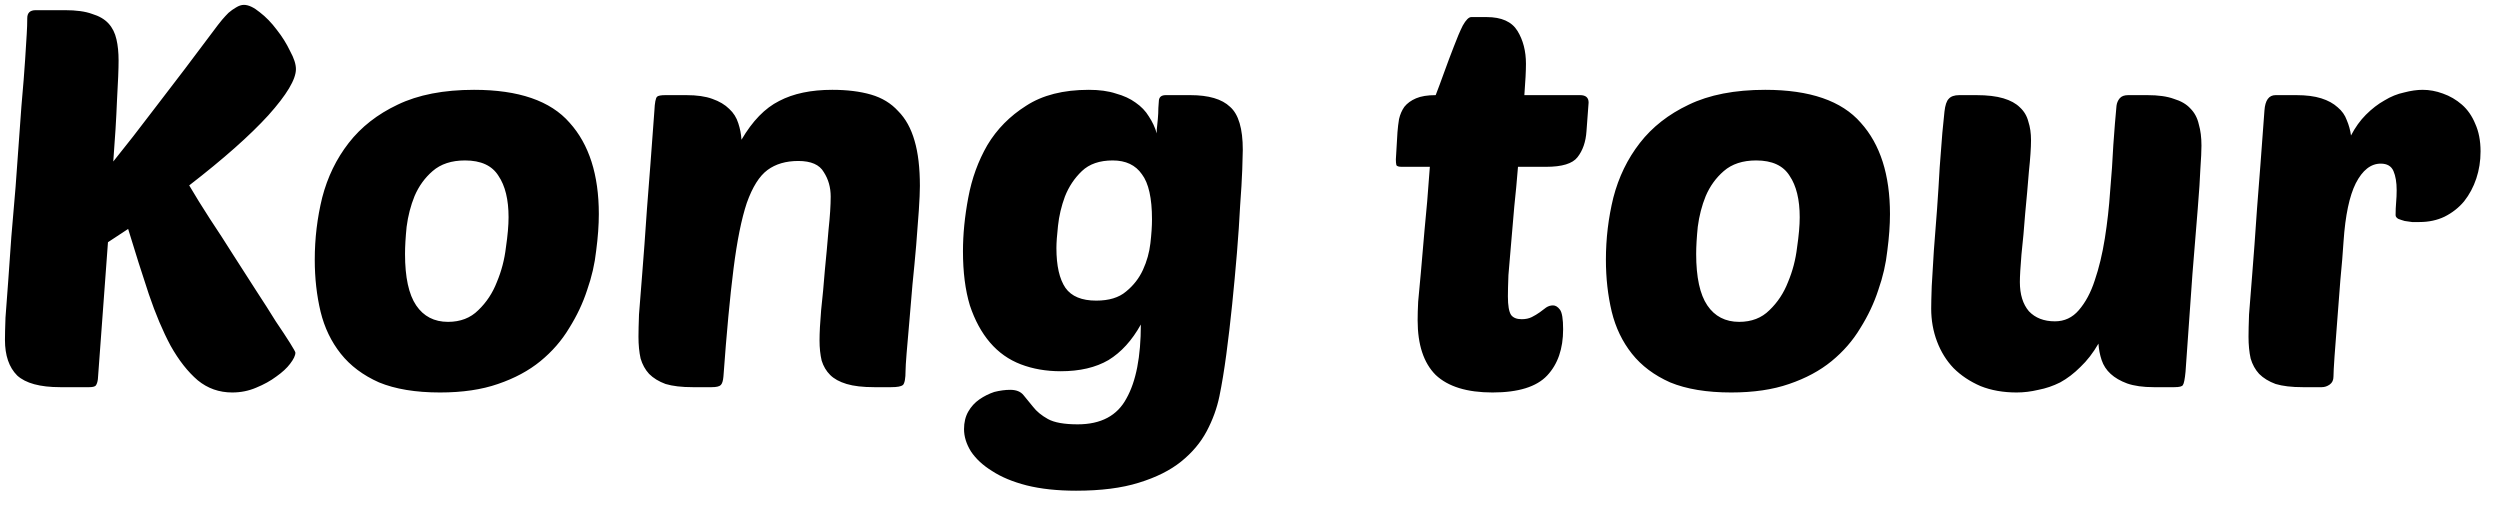 <svg width="113" height="23" viewBox="0 0 113 23" fill="none" xmlns="http://www.w3.org/2000/svg">
<path d="M13.352 15.94C13.352 16.068 13.272 16.236 13.112 16.444C12.968 16.636 12.76 16.828 12.488 17.02C12.232 17.212 11.928 17.38 11.576 17.524C11.24 17.668 10.88 17.74 10.496 17.74C9.904 17.74 9.384 17.556 8.936 17.188C8.488 16.804 8.08 16.284 7.712 15.628C7.36 14.972 7.032 14.196 6.728 13.3C6.424 12.388 6.112 11.404 5.792 10.348L4.88 10.948L4.424 17.14C4.408 17.268 4.376 17.364 4.328 17.428C4.28 17.476 4.184 17.5 4.04 17.5H2.72C1.808 17.5 1.16 17.324 0.776 16.972C0.408 16.604 0.224 16.068 0.224 15.364C0.224 15.14 0.232 14.804 0.248 14.356C0.28 13.892 0.32 13.356 0.368 12.748C0.416 12.124 0.464 11.444 0.512 10.708C0.576 9.972 0.64 9.22 0.704 8.452C0.816 6.916 0.904 5.7 0.968 4.804C1.048 3.908 1.104 3.204 1.136 2.692C1.168 2.164 1.192 1.78 1.208 1.54C1.224 1.284 1.232 1.044 1.232 0.82C1.232 0.58 1.36 0.46 1.616 0.46H2.936C3.448 0.46 3.856 0.516 4.16 0.628C4.48 0.724 4.728 0.868 4.904 1.06C5.08 1.252 5.2 1.492 5.264 1.78C5.328 2.052 5.36 2.372 5.36 2.74C5.36 3.108 5.336 3.708 5.288 4.54C5.256 5.356 5.2 6.276 5.12 7.3C5.664 6.628 6.312 5.796 7.064 4.804C7.832 3.812 8.76 2.588 9.848 1.132C9.896 1.068 9.96 0.988 10.04 0.892C10.136 0.78 10.232 0.676 10.328 0.58C10.44 0.484 10.552 0.404 10.664 0.34C10.792 0.26 10.912 0.22 11.024 0.22C11.232 0.22 11.472 0.332 11.744 0.556C12.016 0.764 12.272 1.028 12.512 1.348C12.752 1.652 12.952 1.972 13.112 2.308C13.288 2.628 13.376 2.9 13.376 3.124C13.376 3.588 12.96 4.284 12.128 5.212C11.296 6.124 10.104 7.18 8.552 8.38C8.824 8.844 9.136 9.348 9.488 9.892C9.84 10.42 10.192 10.964 10.544 11.524C10.896 12.068 11.24 12.604 11.576 13.132C11.912 13.644 12.208 14.108 12.464 14.524C12.736 14.924 12.952 15.252 13.112 15.508C13.272 15.764 13.352 15.908 13.352 15.94ZM19.891 17.74C18.787 17.74 17.867 17.588 17.131 17.284C16.411 16.964 15.835 16.532 15.403 15.988C14.971 15.444 14.667 14.812 14.491 14.092C14.315 13.356 14.227 12.572 14.227 11.74C14.227 10.78 14.339 9.844 14.563 8.932C14.803 8.004 15.203 7.18 15.763 6.46C16.323 5.74 17.059 5.164 17.971 4.732C18.899 4.284 20.051 4.06 21.427 4.06C23.443 4.06 24.883 4.556 25.747 5.548C26.627 6.524 27.067 7.9 27.067 9.676C27.067 10.172 27.027 10.724 26.947 11.332C26.883 11.924 26.747 12.516 26.539 13.108C26.347 13.7 26.075 14.276 25.723 14.836C25.387 15.396 24.955 15.892 24.427 16.324C23.899 16.756 23.259 17.1 22.507 17.356C21.771 17.612 20.899 17.74 19.891 17.74ZM21.019 7.252C20.411 7.252 19.923 7.412 19.555 7.732C19.203 8.036 18.931 8.412 18.739 8.86C18.563 9.292 18.443 9.756 18.379 10.252C18.331 10.732 18.307 11.14 18.307 11.476C18.307 12.532 18.475 13.308 18.811 13.804C19.147 14.3 19.627 14.548 20.251 14.548C20.811 14.548 21.267 14.372 21.619 14.02C21.987 13.668 22.267 13.244 22.459 12.748C22.667 12.252 22.803 11.732 22.867 11.188C22.947 10.644 22.987 10.188 22.987 9.82C22.987 9.02 22.835 8.396 22.531 7.948C22.243 7.484 21.739 7.252 21.019 7.252ZM37.043 15.388C37.043 15.036 37.067 14.58 37.115 14.02C37.179 13.444 37.235 12.844 37.283 12.22C37.347 11.58 37.403 10.964 37.451 10.372C37.515 9.78 37.547 9.284 37.547 8.884C37.547 8.468 37.443 8.1 37.235 7.78C37.043 7.444 36.659 7.276 36.083 7.276C35.523 7.276 35.059 7.412 34.691 7.684C34.323 7.956 34.011 8.452 33.755 9.172C33.515 9.892 33.315 10.884 33.155 12.148C32.995 13.412 32.843 15.036 32.699 17.02C32.683 17.212 32.643 17.34 32.579 17.404C32.515 17.468 32.379 17.5 32.171 17.5H31.307C30.811 17.5 30.403 17.452 30.083 17.356C29.779 17.244 29.531 17.092 29.339 16.9C29.163 16.708 29.035 16.476 28.955 16.204C28.891 15.916 28.859 15.588 28.859 15.22C28.859 14.98 28.867 14.644 28.883 14.212C28.915 13.764 28.963 13.156 29.027 12.388C29.091 11.604 29.163 10.62 29.243 9.436C29.339 8.236 29.451 6.756 29.579 4.996C29.595 4.644 29.635 4.436 29.699 4.372C29.747 4.324 29.875 4.3 30.083 4.3H31.019C31.499 4.3 31.891 4.356 32.195 4.468C32.515 4.58 32.771 4.732 32.963 4.924C33.155 5.1 33.291 5.316 33.371 5.572C33.451 5.812 33.499 6.06 33.515 6.316C34.011 5.468 34.579 4.884 35.219 4.564C35.859 4.228 36.659 4.06 37.619 4.06C38.291 4.06 38.875 4.132 39.371 4.276C39.867 4.42 40.275 4.668 40.595 5.02C40.931 5.356 41.179 5.804 41.339 6.364C41.499 6.908 41.579 7.588 41.579 8.404C41.579 8.66 41.563 9.028 41.531 9.508C41.499 9.988 41.459 10.516 41.411 11.092C41.363 11.652 41.307 12.244 41.243 12.868C41.195 13.476 41.147 14.044 41.099 14.572C41.051 15.1 41.011 15.564 40.979 15.964C40.947 16.364 40.931 16.628 40.931 16.756C40.931 17.108 40.891 17.324 40.811 17.404C40.731 17.468 40.555 17.5 40.283 17.5H39.515C39.003 17.5 38.587 17.452 38.267 17.356C37.947 17.26 37.699 17.124 37.523 16.948C37.347 16.772 37.219 16.556 37.139 16.3C37.075 16.028 37.043 15.724 37.043 15.388ZM51.566 14.668C51.166 15.388 50.678 15.924 50.102 16.276C49.526 16.612 48.806 16.78 47.942 16.78C47.286 16.78 46.686 16.676 46.142 16.468C45.598 16.26 45.134 15.932 44.75 15.484C44.366 15.036 44.062 14.476 43.838 13.804C43.63 13.116 43.526 12.3 43.526 11.356C43.526 10.588 43.606 9.78 43.766 8.932C43.926 8.068 44.214 7.276 44.63 6.556C45.062 5.836 45.646 5.244 46.382 4.78C47.118 4.3 48.062 4.06 49.214 4.06C49.694 4.06 50.102 4.116 50.438 4.228C50.79 4.324 51.086 4.46 51.326 4.636C51.582 4.812 51.782 5.02 51.926 5.26C52.086 5.5 52.206 5.756 52.286 6.028C52.286 6.044 52.286 5.988 52.286 5.86C52.302 5.716 52.318 5.556 52.334 5.38C52.35 5.204 52.358 5.036 52.358 4.876C52.374 4.7 52.382 4.588 52.382 4.54C52.398 4.38 52.502 4.3 52.694 4.3H53.798C54.63 4.3 55.23 4.476 55.598 4.828C55.982 5.164 56.174 5.812 56.174 6.772C56.174 6.9 56.166 7.196 56.15 7.66C56.134 8.108 56.102 8.652 56.054 9.292C56.022 9.932 55.974 10.644 55.91 11.428C55.846 12.196 55.774 12.972 55.694 13.756C55.614 14.54 55.526 15.292 55.43 16.012C55.334 16.732 55.23 17.364 55.118 17.908C55.006 18.452 54.814 18.98 54.542 19.492C54.27 20.004 53.886 20.46 53.39 20.86C52.894 21.26 52.254 21.58 51.47 21.82C50.702 22.06 49.758 22.18 48.638 22.18C47.79 22.18 47.046 22.1 46.406 21.94C45.782 21.78 45.262 21.564 44.846 21.292C44.43 21.036 44.11 20.74 43.886 20.404C43.678 20.068 43.574 19.732 43.574 19.396C43.574 19.092 43.638 18.828 43.766 18.604C43.894 18.38 44.062 18.196 44.27 18.052C44.478 17.908 44.702 17.796 44.942 17.716C45.198 17.652 45.438 17.62 45.662 17.62C45.934 17.62 46.134 17.7 46.262 17.86C46.39 18.02 46.534 18.196 46.694 18.388C46.854 18.596 47.078 18.78 47.366 18.94C47.654 19.1 48.102 19.18 48.71 19.18C49.766 19.18 50.502 18.788 50.918 18.004C51.35 17.236 51.566 16.124 51.566 14.668ZM49.55 13.588C50.126 13.588 50.574 13.452 50.894 13.18C51.23 12.908 51.486 12.58 51.662 12.196C51.838 11.812 51.95 11.412 51.998 10.996C52.046 10.58 52.07 10.22 52.07 9.916C52.07 8.956 51.918 8.276 51.614 7.876C51.326 7.46 50.886 7.252 50.294 7.252C49.702 7.252 49.238 7.412 48.902 7.732C48.566 8.052 48.31 8.436 48.134 8.884C47.974 9.316 47.87 9.756 47.822 10.204C47.774 10.636 47.75 10.972 47.75 11.212C47.75 12.012 47.886 12.612 48.158 13.012C48.43 13.396 48.894 13.588 49.55 13.588ZM68.613 7.54C68.565 8.148 68.509 8.748 68.445 9.34C68.397 9.932 68.349 10.492 68.301 11.02C68.253 11.548 68.213 12.02 68.181 12.436C68.165 12.852 68.157 13.172 68.157 13.396C68.157 13.812 68.205 14.092 68.301 14.236C68.397 14.364 68.557 14.428 68.781 14.428C68.957 14.428 69.109 14.396 69.237 14.332C69.365 14.268 69.485 14.196 69.597 14.116C69.709 14.036 69.805 13.964 69.885 13.9C69.981 13.836 70.085 13.804 70.197 13.804C70.309 13.804 70.413 13.868 70.509 13.996C70.605 14.124 70.653 14.42 70.653 14.884C70.653 15.764 70.413 16.46 69.933 16.972C69.453 17.484 68.629 17.74 67.461 17.74C66.309 17.74 65.453 17.476 64.893 16.948C64.349 16.404 64.077 15.58 64.077 14.476C64.077 14.236 64.085 13.956 64.101 13.636C64.133 13.3 64.173 12.868 64.221 12.34C64.269 11.812 64.325 11.164 64.389 10.396C64.469 9.628 64.549 8.676 64.629 7.54H63.357C63.229 7.54 63.149 7.516 63.117 7.468C63.101 7.404 63.093 7.316 63.093 7.204L63.165 5.98C63.181 5.772 63.205 5.572 63.237 5.38C63.285 5.172 63.365 4.988 63.477 4.828C63.605 4.668 63.781 4.54 64.005 4.444C64.229 4.348 64.525 4.3 64.893 4.3C65.005 4.012 65.133 3.668 65.277 3.268C65.421 2.868 65.565 2.484 65.709 2.116C65.853 1.732 65.989 1.412 66.117 1.156C66.261 0.9 66.389 0.772 66.501 0.772H67.197C67.869 0.772 68.333 0.98 68.589 1.396C68.845 1.812 68.973 2.308 68.973 2.884C68.973 3.204 68.949 3.676 68.901 4.3H71.421C71.677 4.3 71.805 4.412 71.805 4.636L71.709 5.932C71.677 6.412 71.541 6.804 71.301 7.108C71.077 7.396 70.605 7.54 69.885 7.54H68.613ZM78.251 17.74C77.147 17.74 76.227 17.588 75.491 17.284C74.771 16.964 74.195 16.532 73.763 15.988C73.331 15.444 73.027 14.812 72.851 14.092C72.675 13.356 72.587 12.572 72.587 11.74C72.587 10.78 72.699 9.844 72.923 8.932C73.163 8.004 73.563 7.18 74.123 6.46C74.683 5.74 75.419 5.164 76.331 4.732C77.259 4.284 78.411 4.06 79.787 4.06C81.803 4.06 83.243 4.556 84.107 5.548C84.987 6.524 85.427 7.9 85.427 9.676C85.427 10.172 85.387 10.724 85.307 11.332C85.243 11.924 85.107 12.516 84.899 13.108C84.707 13.7 84.435 14.276 84.083 14.836C83.747 15.396 83.315 15.892 82.787 16.324C82.259 16.756 81.619 17.1 80.867 17.356C80.131 17.612 79.259 17.74 78.251 17.74ZM79.379 7.252C78.771 7.252 78.283 7.412 77.915 7.732C77.563 8.036 77.291 8.412 77.099 8.86C76.923 9.292 76.803 9.756 76.739 10.252C76.691 10.732 76.667 11.14 76.667 11.476C76.667 12.532 76.835 13.308 77.171 13.804C77.507 14.3 77.987 14.548 78.611 14.548C79.171 14.548 79.627 14.372 79.979 14.02C80.347 13.668 80.627 13.244 80.819 12.748C81.027 12.252 81.163 11.732 81.227 11.188C81.307 10.644 81.347 10.188 81.347 9.82C81.347 9.02 81.195 8.396 80.891 7.948C80.603 7.484 80.099 7.252 79.379 7.252ZM91.802 6.34C91.802 6.676 91.77 7.148 91.706 7.756C91.658 8.364 91.602 8.996 91.538 9.652C91.49 10.308 91.434 10.924 91.37 11.5C91.322 12.076 91.298 12.492 91.298 12.748C91.298 13.308 91.434 13.748 91.706 14.068C91.994 14.372 92.386 14.524 92.882 14.524C93.314 14.524 93.674 14.356 93.962 14.02C94.266 13.668 94.506 13.22 94.682 12.676C94.874 12.116 95.026 11.484 95.138 10.78C95.25 10.076 95.33 9.364 95.378 8.644C95.442 7.924 95.49 7.228 95.522 6.556C95.57 5.868 95.618 5.276 95.666 4.78C95.682 4.652 95.73 4.54 95.81 4.444C95.89 4.348 96.018 4.3 96.194 4.3H97.058C97.554 4.3 97.954 4.356 98.258 4.468C98.578 4.564 98.826 4.708 99.002 4.9C99.194 5.092 99.322 5.332 99.386 5.62C99.466 5.892 99.506 6.212 99.506 6.58C99.506 6.82 99.49 7.164 99.458 7.612C99.442 8.044 99.402 8.652 99.338 9.436C99.274 10.204 99.194 11.188 99.098 12.388C99.018 13.572 98.914 15.044 98.786 16.804C98.754 17.14 98.714 17.34 98.666 17.404C98.634 17.468 98.506 17.5 98.282 17.5H97.346C96.866 17.5 96.466 17.444 96.146 17.332C95.842 17.22 95.594 17.076 95.402 16.9C95.21 16.724 95.074 16.516 94.994 16.276C94.914 16.036 94.866 15.788 94.85 15.532C94.61 15.948 94.338 16.3 94.034 16.588C93.746 16.876 93.442 17.108 93.122 17.284C92.802 17.444 92.474 17.556 92.138 17.62C91.802 17.7 91.474 17.74 91.154 17.74C90.546 17.74 90.002 17.644 89.522 17.452C89.042 17.244 88.634 16.972 88.298 16.636C87.978 16.3 87.73 15.9 87.554 15.436C87.378 14.972 87.29 14.476 87.29 13.948C87.29 13.74 87.298 13.404 87.314 12.94C87.346 12.46 87.378 11.924 87.41 11.332C87.458 10.74 87.506 10.116 87.554 9.46C87.602 8.788 87.642 8.156 87.674 7.564C87.722 6.972 87.762 6.452 87.794 6.004C87.842 5.556 87.874 5.236 87.89 5.044C87.922 4.756 87.986 4.564 88.082 4.468C88.178 4.356 88.338 4.3 88.562 4.3H89.33C89.826 4.3 90.234 4.348 90.554 4.444C90.874 4.54 91.122 4.676 91.298 4.852C91.49 5.028 91.618 5.244 91.682 5.5C91.762 5.74 91.802 6.02 91.802 6.34ZM109.361 10.036C109.265 10.036 109.153 10.036 109.025 10.036C108.913 10.02 108.801 10.004 108.689 9.988C108.577 9.956 108.481 9.924 108.401 9.892C108.321 9.844 108.281 9.788 108.281 9.724C108.281 9.516 108.289 9.324 108.305 9.148C108.321 8.972 108.329 8.788 108.329 8.596C108.329 8.244 108.281 7.956 108.185 7.732C108.089 7.508 107.897 7.396 107.609 7.396C107.161 7.396 106.785 7.692 106.481 8.284C106.193 8.86 106.009 9.732 105.929 10.9C105.897 11.412 105.849 11.996 105.785 12.652C105.737 13.292 105.689 13.916 105.641 14.524C105.593 15.116 105.553 15.644 105.521 16.108C105.489 16.572 105.473 16.876 105.473 17.02C105.473 17.18 105.417 17.3 105.305 17.38C105.193 17.46 105.073 17.5 104.945 17.5H104.081C103.585 17.5 103.177 17.452 102.857 17.356C102.553 17.244 102.305 17.092 102.113 16.9C101.937 16.708 101.809 16.476 101.729 16.204C101.665 15.916 101.633 15.588 101.633 15.22C101.633 14.98 101.641 14.644 101.657 14.212C101.689 13.764 101.737 13.156 101.801 12.388C101.865 11.604 101.937 10.62 102.017 9.436C102.113 8.236 102.225 6.756 102.353 4.996C102.385 4.532 102.553 4.3 102.857 4.3H103.793C104.241 4.3 104.617 4.348 104.921 4.444C105.225 4.54 105.473 4.676 105.665 4.852C105.857 5.012 105.993 5.204 106.073 5.428C106.169 5.652 106.233 5.884 106.265 6.124C106.457 5.756 106.681 5.444 106.937 5.188C107.209 4.916 107.489 4.7 107.777 4.54C108.065 4.364 108.361 4.244 108.665 4.18C108.969 4.1 109.249 4.06 109.505 4.06C109.809 4.06 110.113 4.116 110.417 4.228C110.737 4.34 111.025 4.508 111.281 4.732C111.537 4.956 111.737 5.244 111.881 5.596C112.041 5.948 112.121 6.364 112.121 6.844C112.121 7.276 112.057 7.684 111.929 8.068C111.801 8.452 111.617 8.796 111.377 9.1C111.137 9.388 110.841 9.62 110.489 9.796C110.153 9.956 109.777 10.036 109.361 10.036Z" fill="black"/>
</svg>
